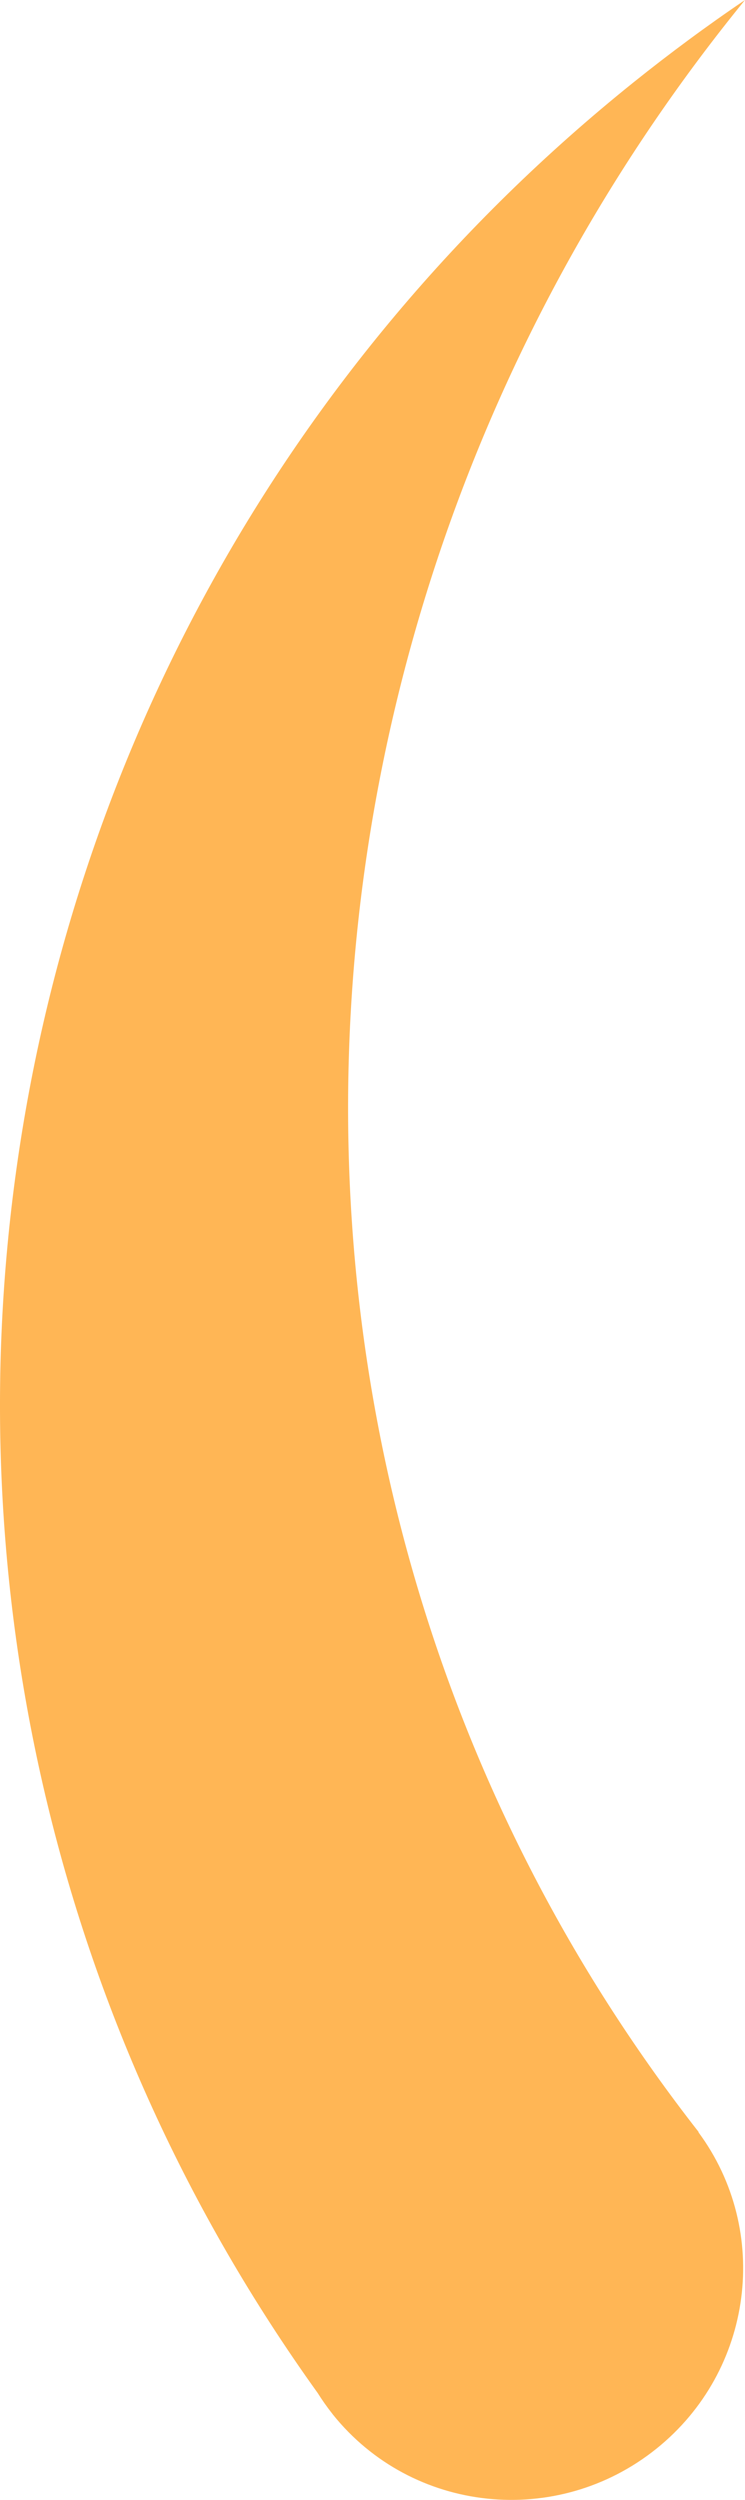<svg version="1.1" id="图层_1" x="0px" y="0px" width="35.834px" height="120.096px" viewBox="0 0 35.834 120.096" enable-background="new 0 0 35.834 120.096" xml:space="preserve" xmlns="http://www.w3.org/2000/svg" xmlns:xlink="http://www.w3.org/1999/xlink" xmlns:xml="http://www.w3.org/XML/1998/namespace">
  <g>
    <path fill="#FFB655" d="M33.605,102.423C9.895,72.114,11.691,29.584,35.834,0c-1.821,1.231-3.611,2.553-5.365,3.959
		C-3.475,31.187-9.818,80.037,15.277,114.956c0.21,0.333,0.436,0.658,0.686,0.973c0.017,0.022,0.033,0.045,0.05,0.068
		c3.812,4.743,10.775,5.478,15.56,1.64c4.673-3.748,5.526-10.467,2.021-15.204L33.605,102.423z" class="color c1"/>
  </g>
</svg>